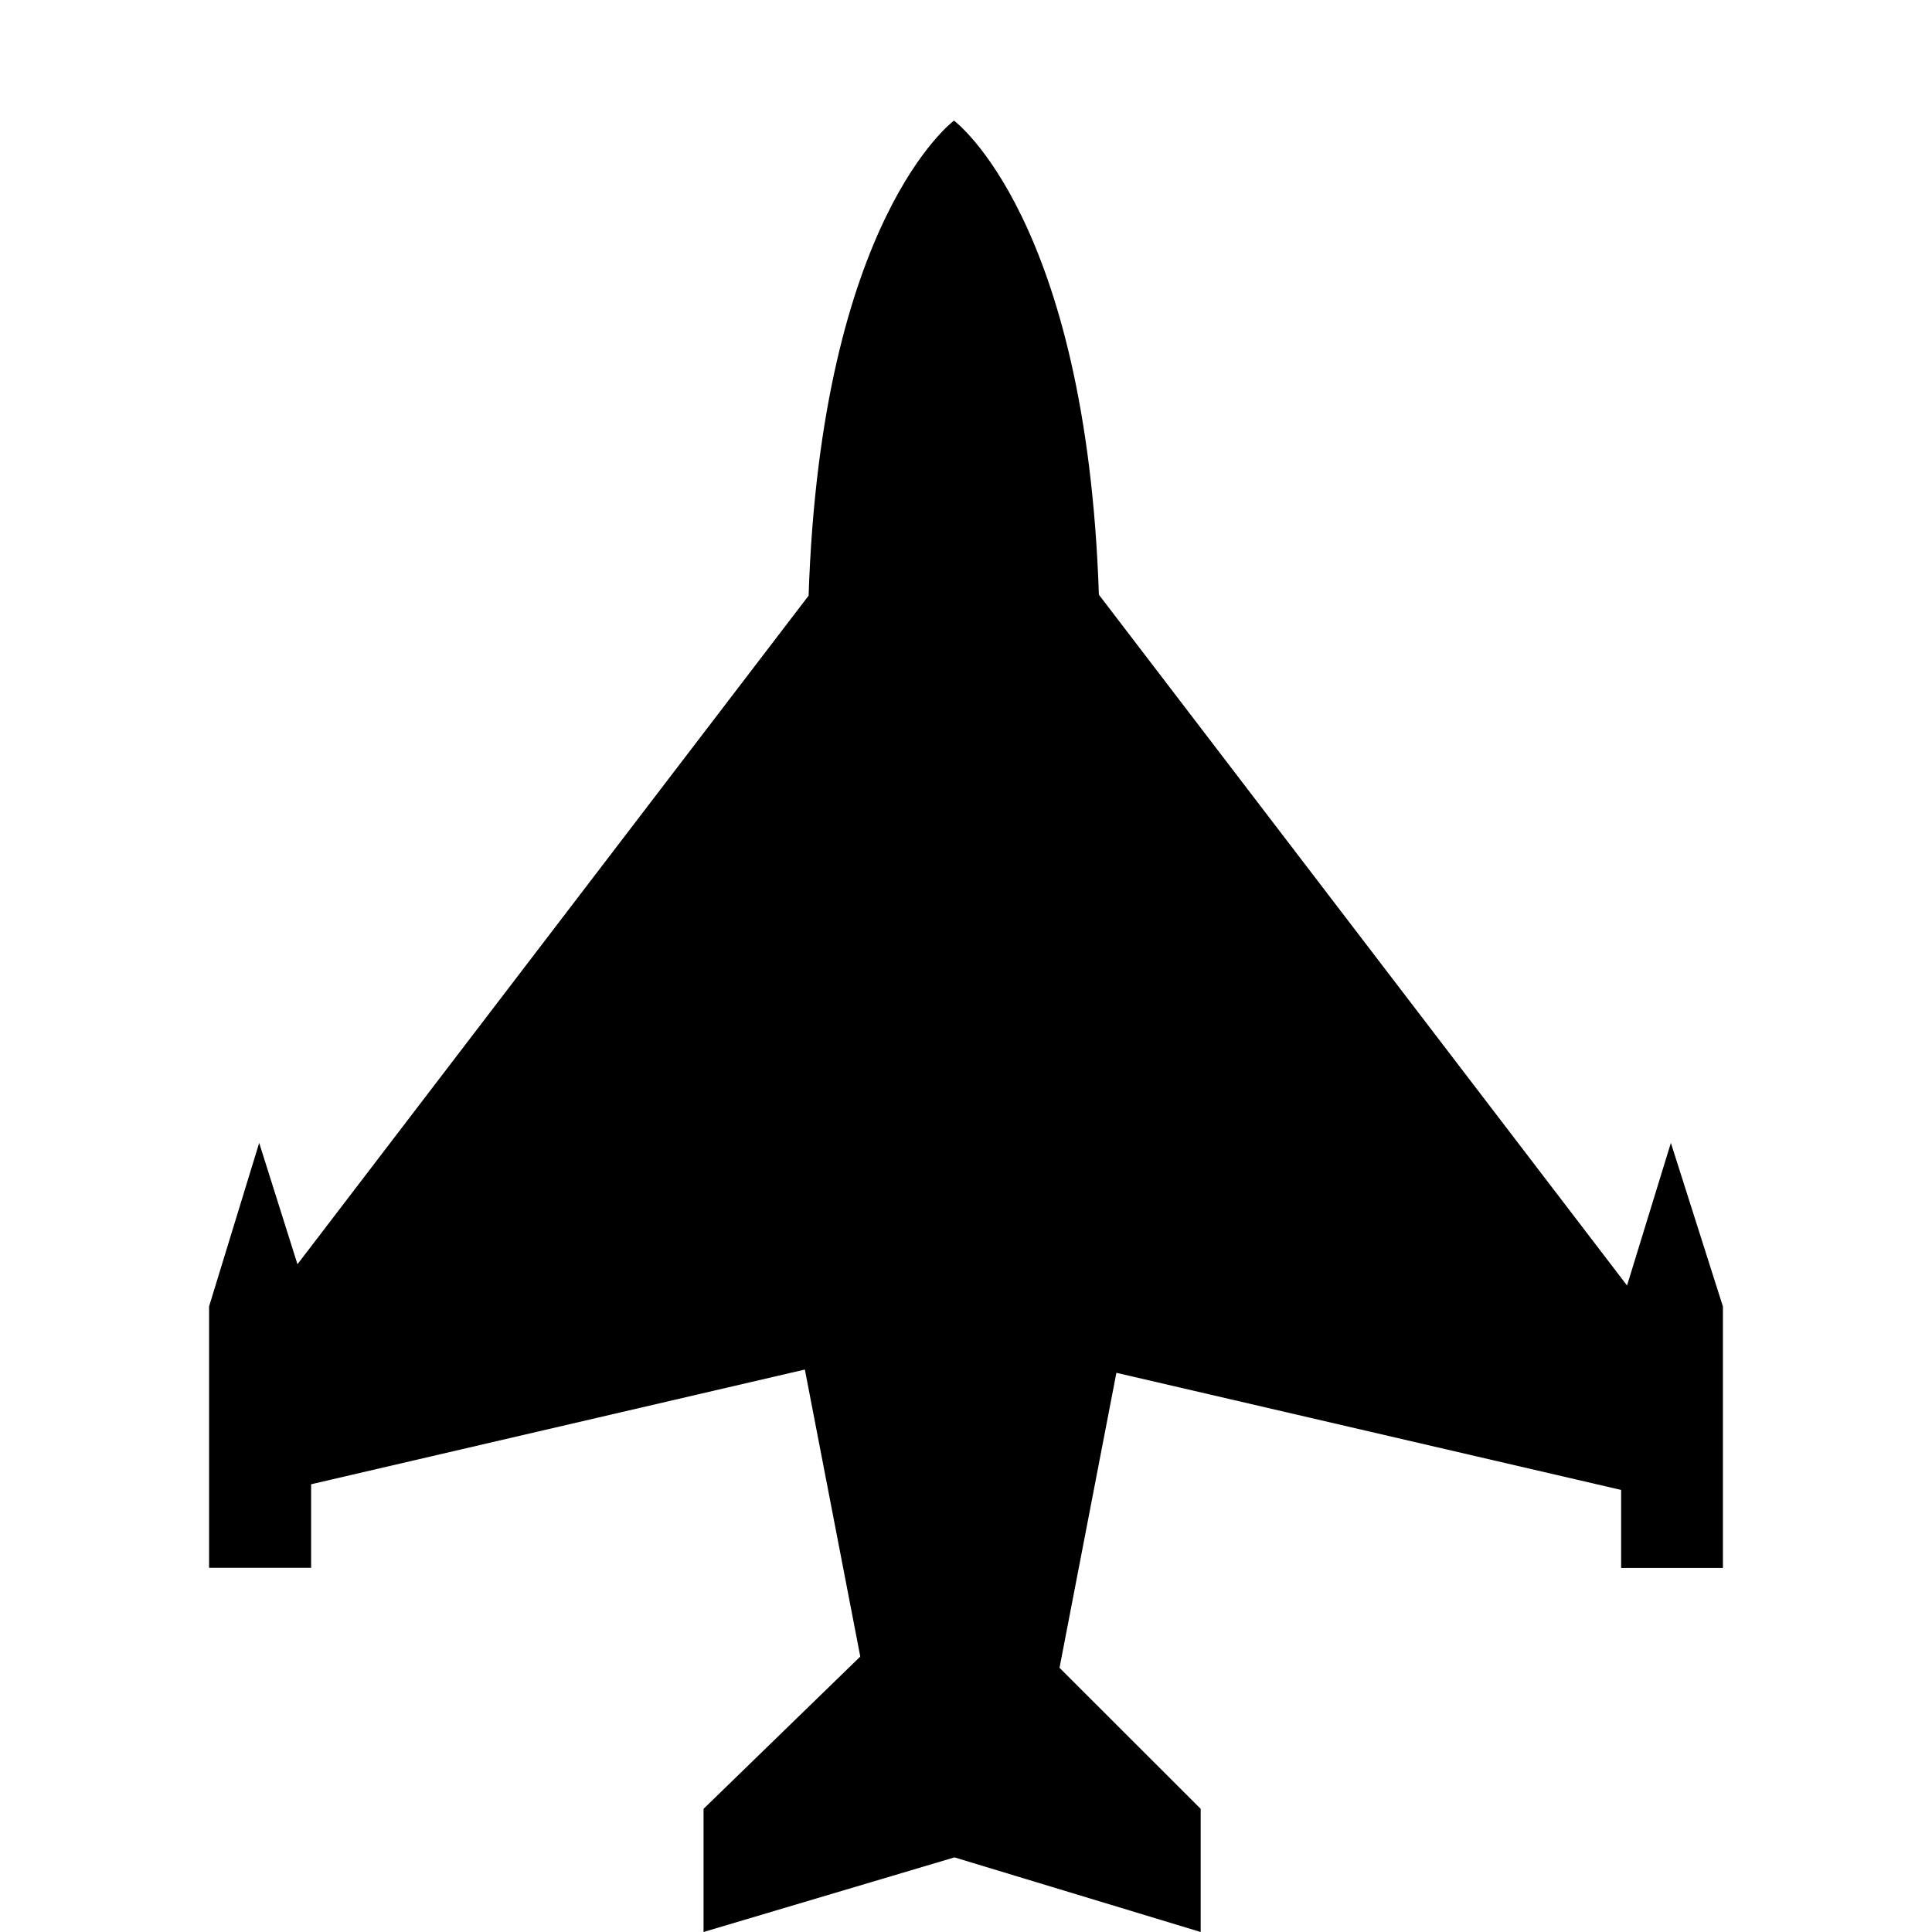 <svg width="96" xmlns="http://www.w3.org/2000/svg" height="96" viewBox="0 0 96 96" xmlns:xlink="http://www.w3.org/1999/xlink">
<path d="m83.025,56.79l-2.178,7.086-26.244-34.326c-.624-18.72-7.2-23.556-7.2-23.556 0,0-6.6,4.848-7.224,23.604l-25.398,33.222-1.902-6.03-2.49,8.124v12.99h5.07v-4.152l24.534-5.7 2.754,14.262-7.788,7.566v6.12l12.468-3.708 12.234,3.708v-6.12l-7.014-7.008 2.826-14.658 25.08,5.82v3.876h5.058v-12.99l-2.586-8.13z"/>
</svg>
